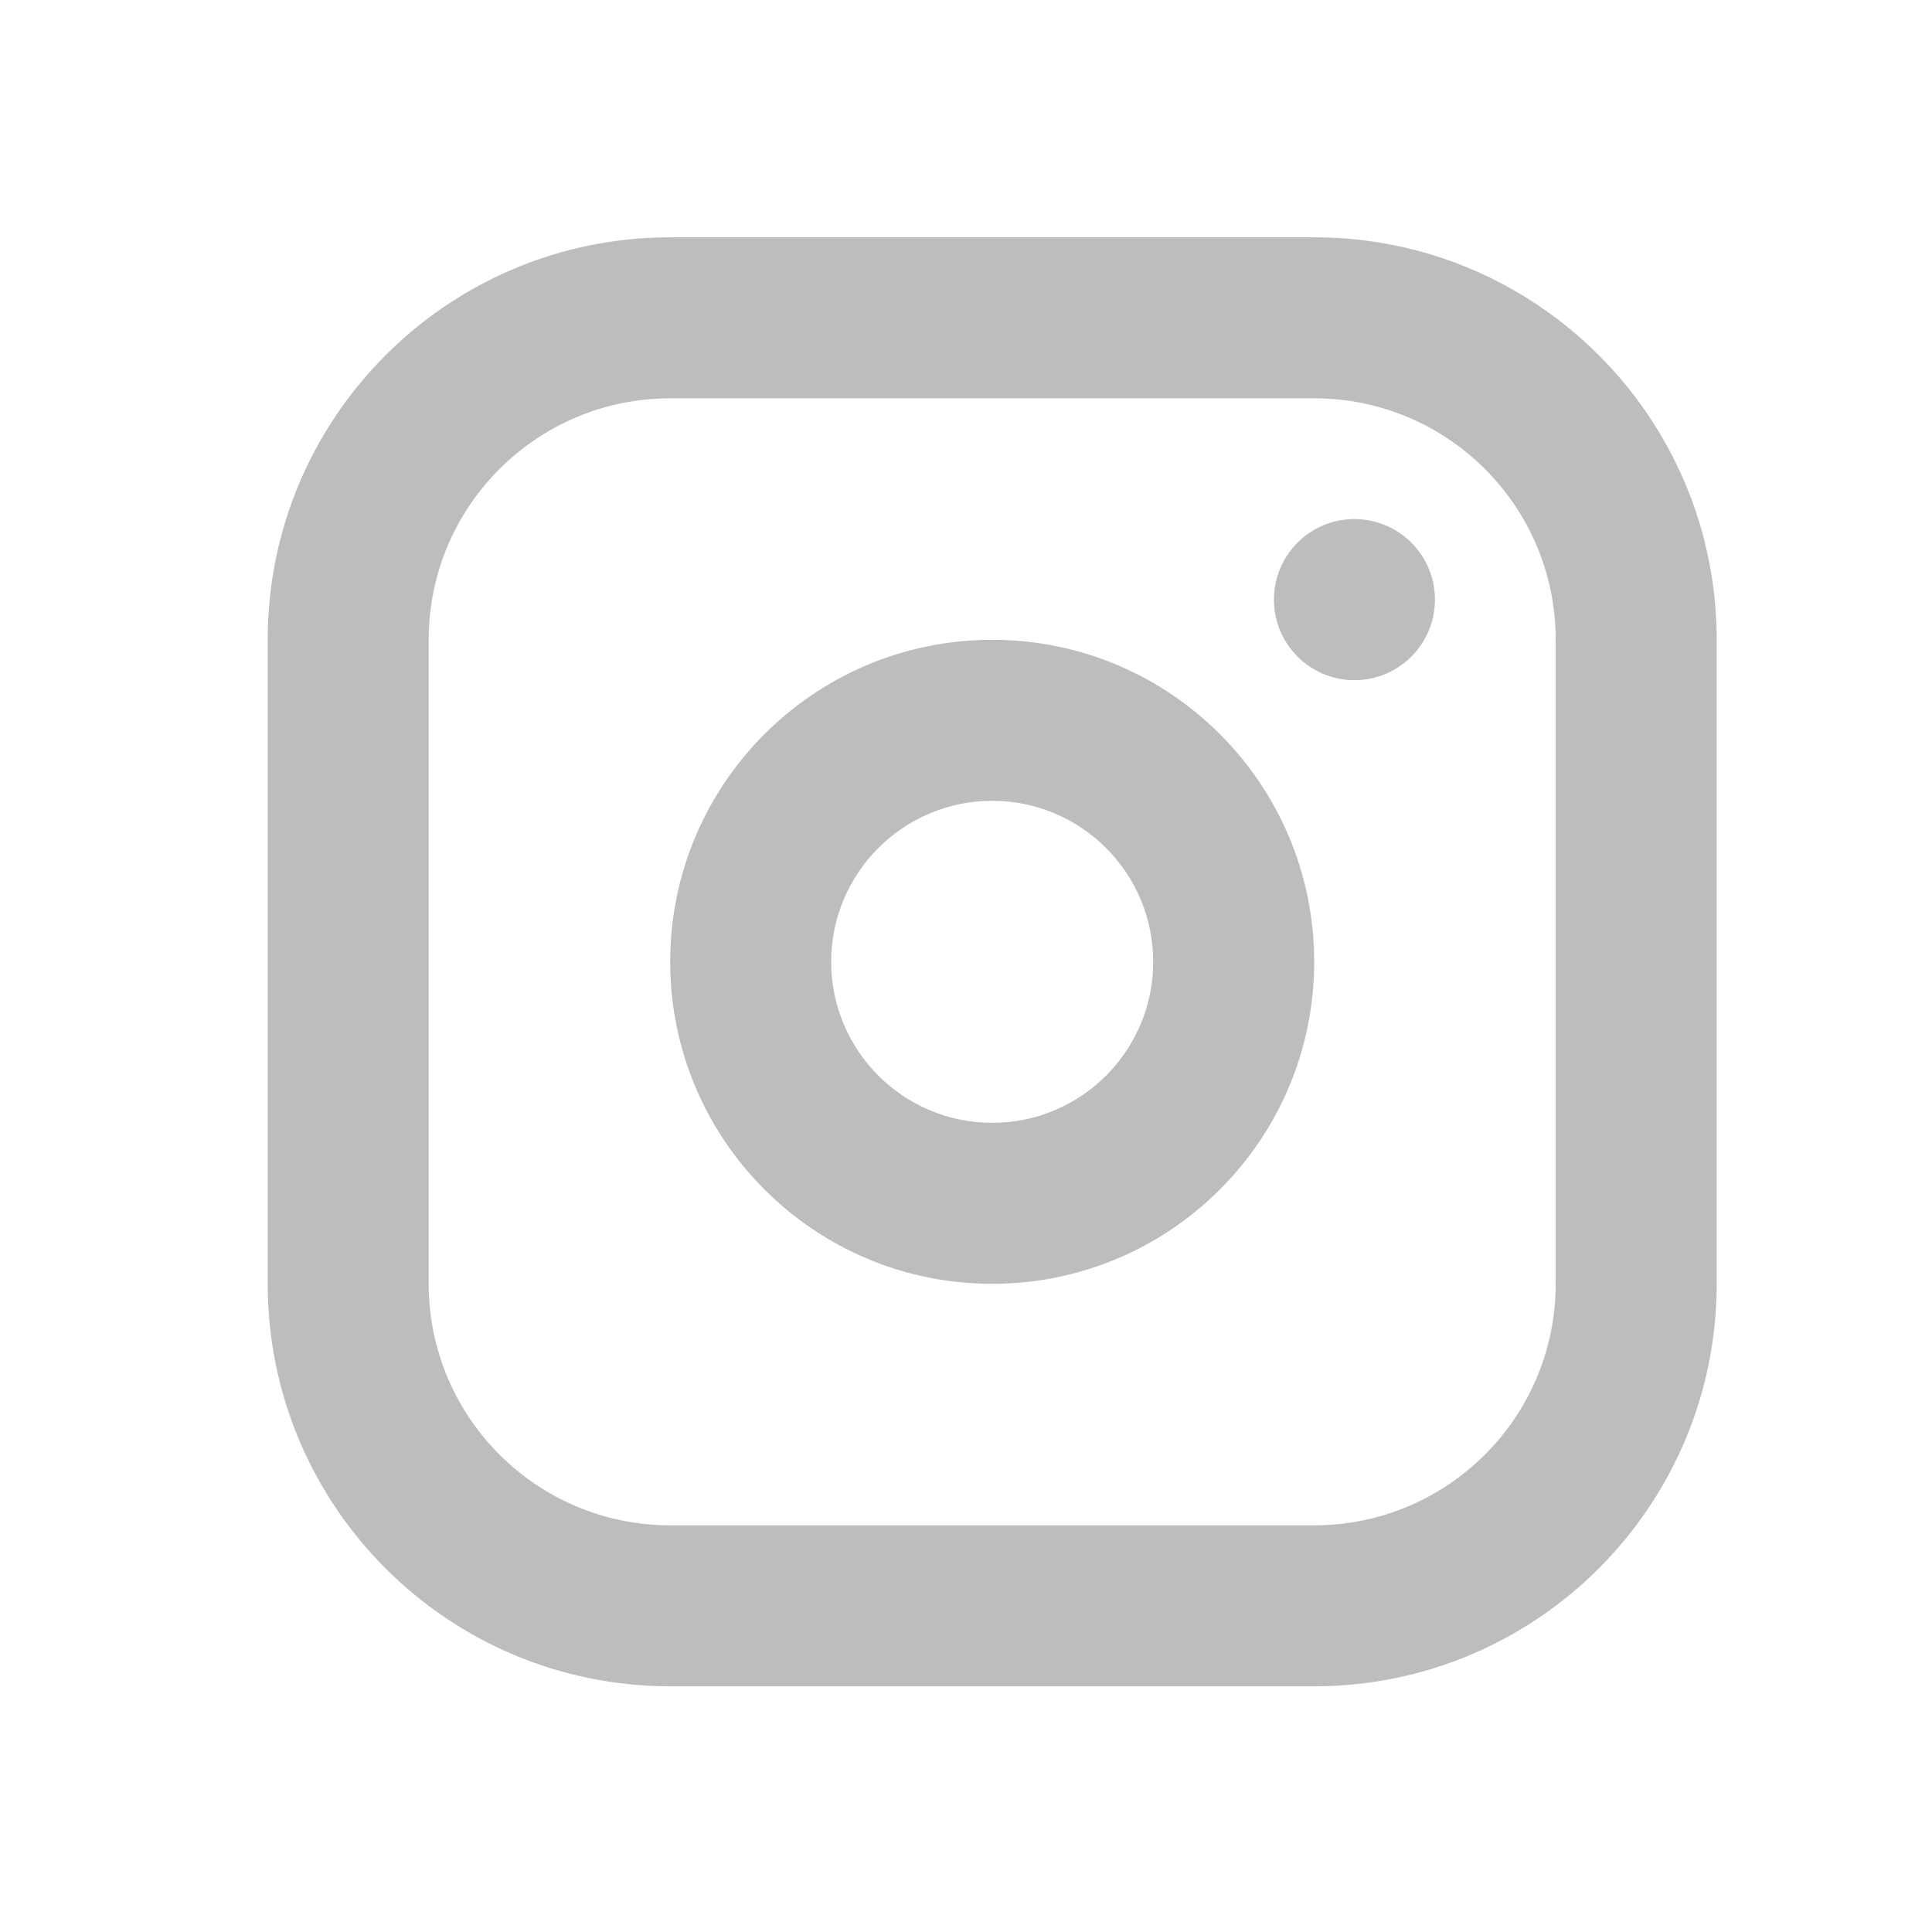 <svg xmlns="http://www.w3.org/2000/svg" width="18" height="18" viewBox="0 0 18 18" fill="none">
  <path fill-rule="evenodd" clip-rule="evenodd" d="M6.244 3.711C5.002 3.711 3.994 4.718 3.994 5.961V11.961C3.994 13.204 5.002 14.211 6.244 14.211H12.244C13.487 14.211 14.494 13.204 14.494 11.961V5.961C14.494 4.718 13.487 3.711 12.244 3.711H6.244ZM2.494 5.961C2.494 3.89 4.173 2.211 6.244 2.211H12.244C14.315 2.211 15.994 3.89 15.994 5.961V11.961C15.994 14.032 14.315 15.711 12.244 15.711H6.244C4.173 15.711 2.494 14.032 2.494 11.961V5.961ZM9.244 7.461C8.416 7.461 7.744 8.133 7.744 8.961C7.744 9.789 8.416 10.461 9.244 10.461C10.073 10.461 10.744 9.789 10.744 8.961C10.744 8.133 10.073 7.461 9.244 7.461ZM6.244 8.961C6.244 7.304 7.587 5.961 9.244 5.961C10.901 5.961 12.244 7.304 12.244 8.961C12.244 10.618 10.901 11.961 9.244 11.961C7.587 11.961 6.244 10.618 6.244 8.961ZM13.369 5.586C13.369 5.172 13.033 4.836 12.619 4.836C12.205 4.836 11.869 5.172 11.869 5.586V5.587C11.869 6.001 12.205 6.337 12.619 6.337C13.033 6.337 13.369 6.001 13.369 5.587V5.586Z" fill="#BDBDBD"/>
</svg>
